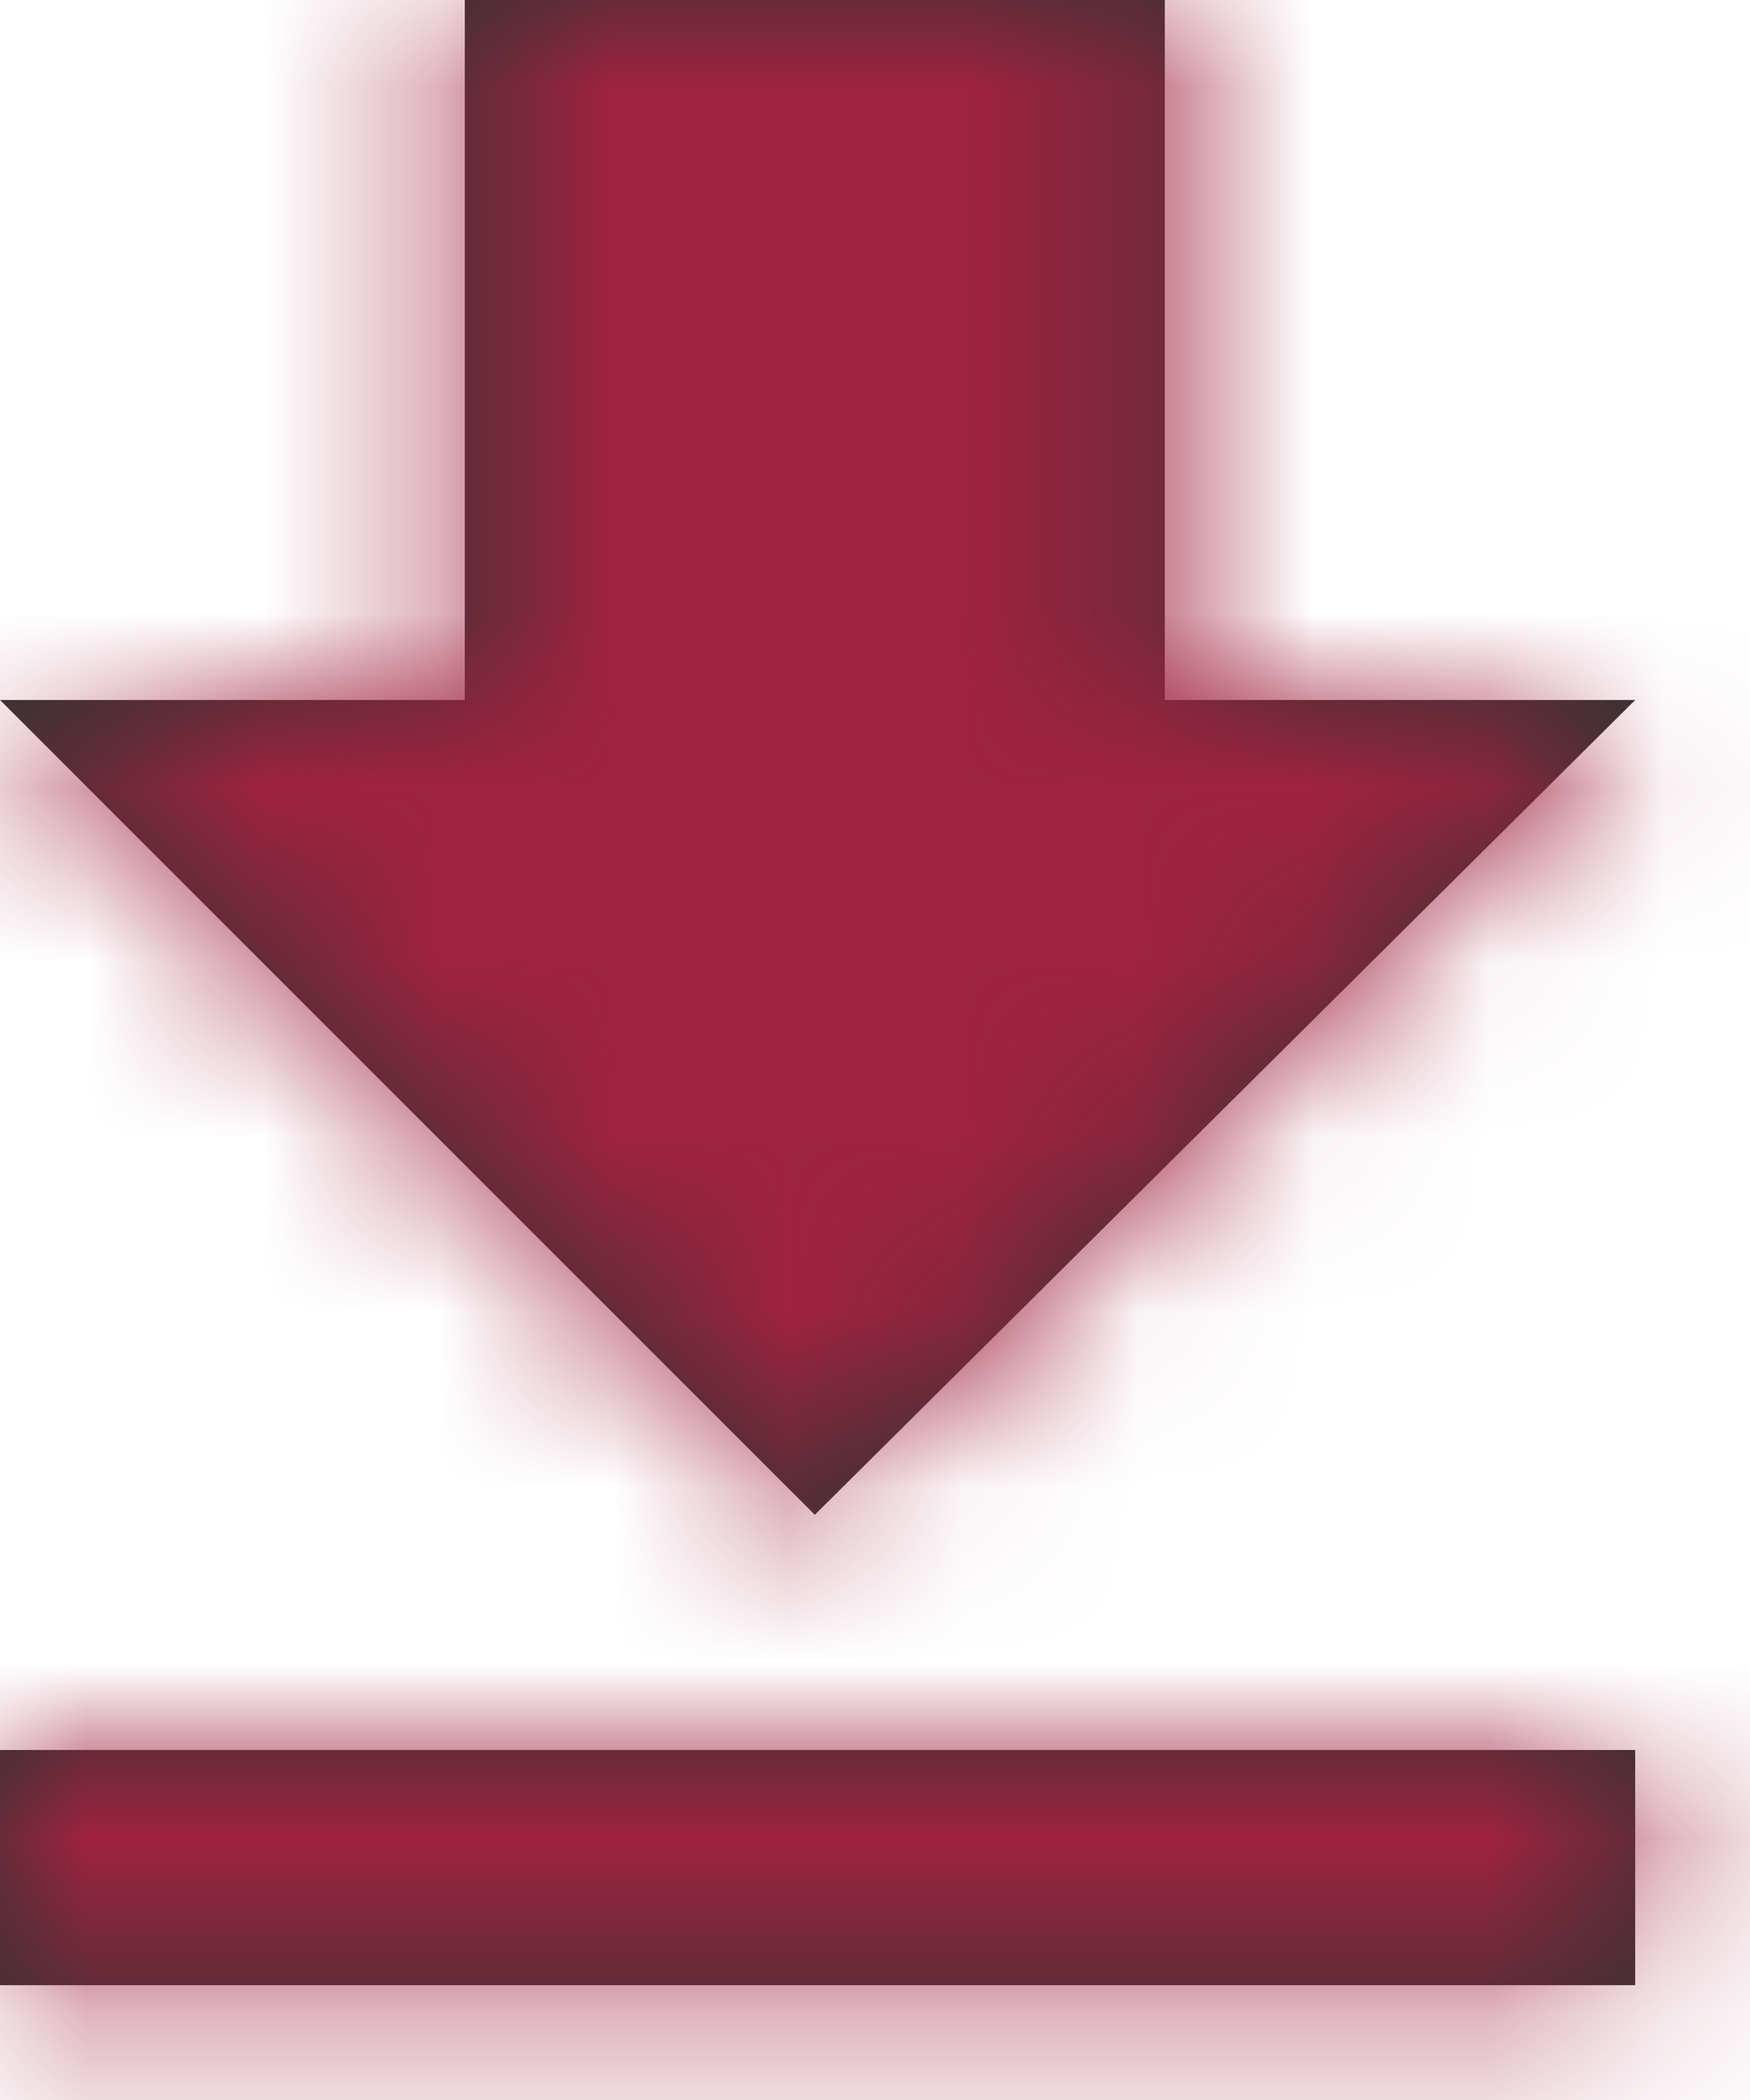 <?xml version="1.0" encoding="UTF-8"?>
<svg width="10px" height="12px" viewBox="0 0 10 12" version="1.1" xmlns="http://www.w3.org/2000/svg" xmlns:xlink="http://www.w3.org/1999/xlink">
    <title>Icon</title>
    <defs>
        <path d="M9.344,4 L4.656,8.656 L0,4 L2.656,4 L2.656,0 L6.656,0 L6.656,4 L9.344,4 Z M0,10 L9.344,10 L9.344,11.344 L0,11.344 L0,10 Z" id="path-1"></path>
    </defs>
    <g id="AU-Users" stroke="none" stroke-width="1" fill="none" fill-rule="evenodd">
        <g id="Report---Volunteers" transform="translate(-1269, -100)">
            <g id="Export" transform="translate(1202, 90)">
                <g id="Group" transform="translate(67, 10)">
                    <mask id="mask-2" fill="white">
                        <use xlink:href="#path-1"></use>
                    </mask>
                    <use id="Mask" fill="#333333" xlink:href="#path-1"></use>
                    <g mask="url(#mask-2)">
                        <g transform="translate(-31, -30)">
                            <rect id="Icon-Shade" fill="#9F2241" x="0" y="0" width="72" height="72"></rect>
                        </g>
                    </g>
                </g>
            </g>
        </g>
    </g>
</svg>